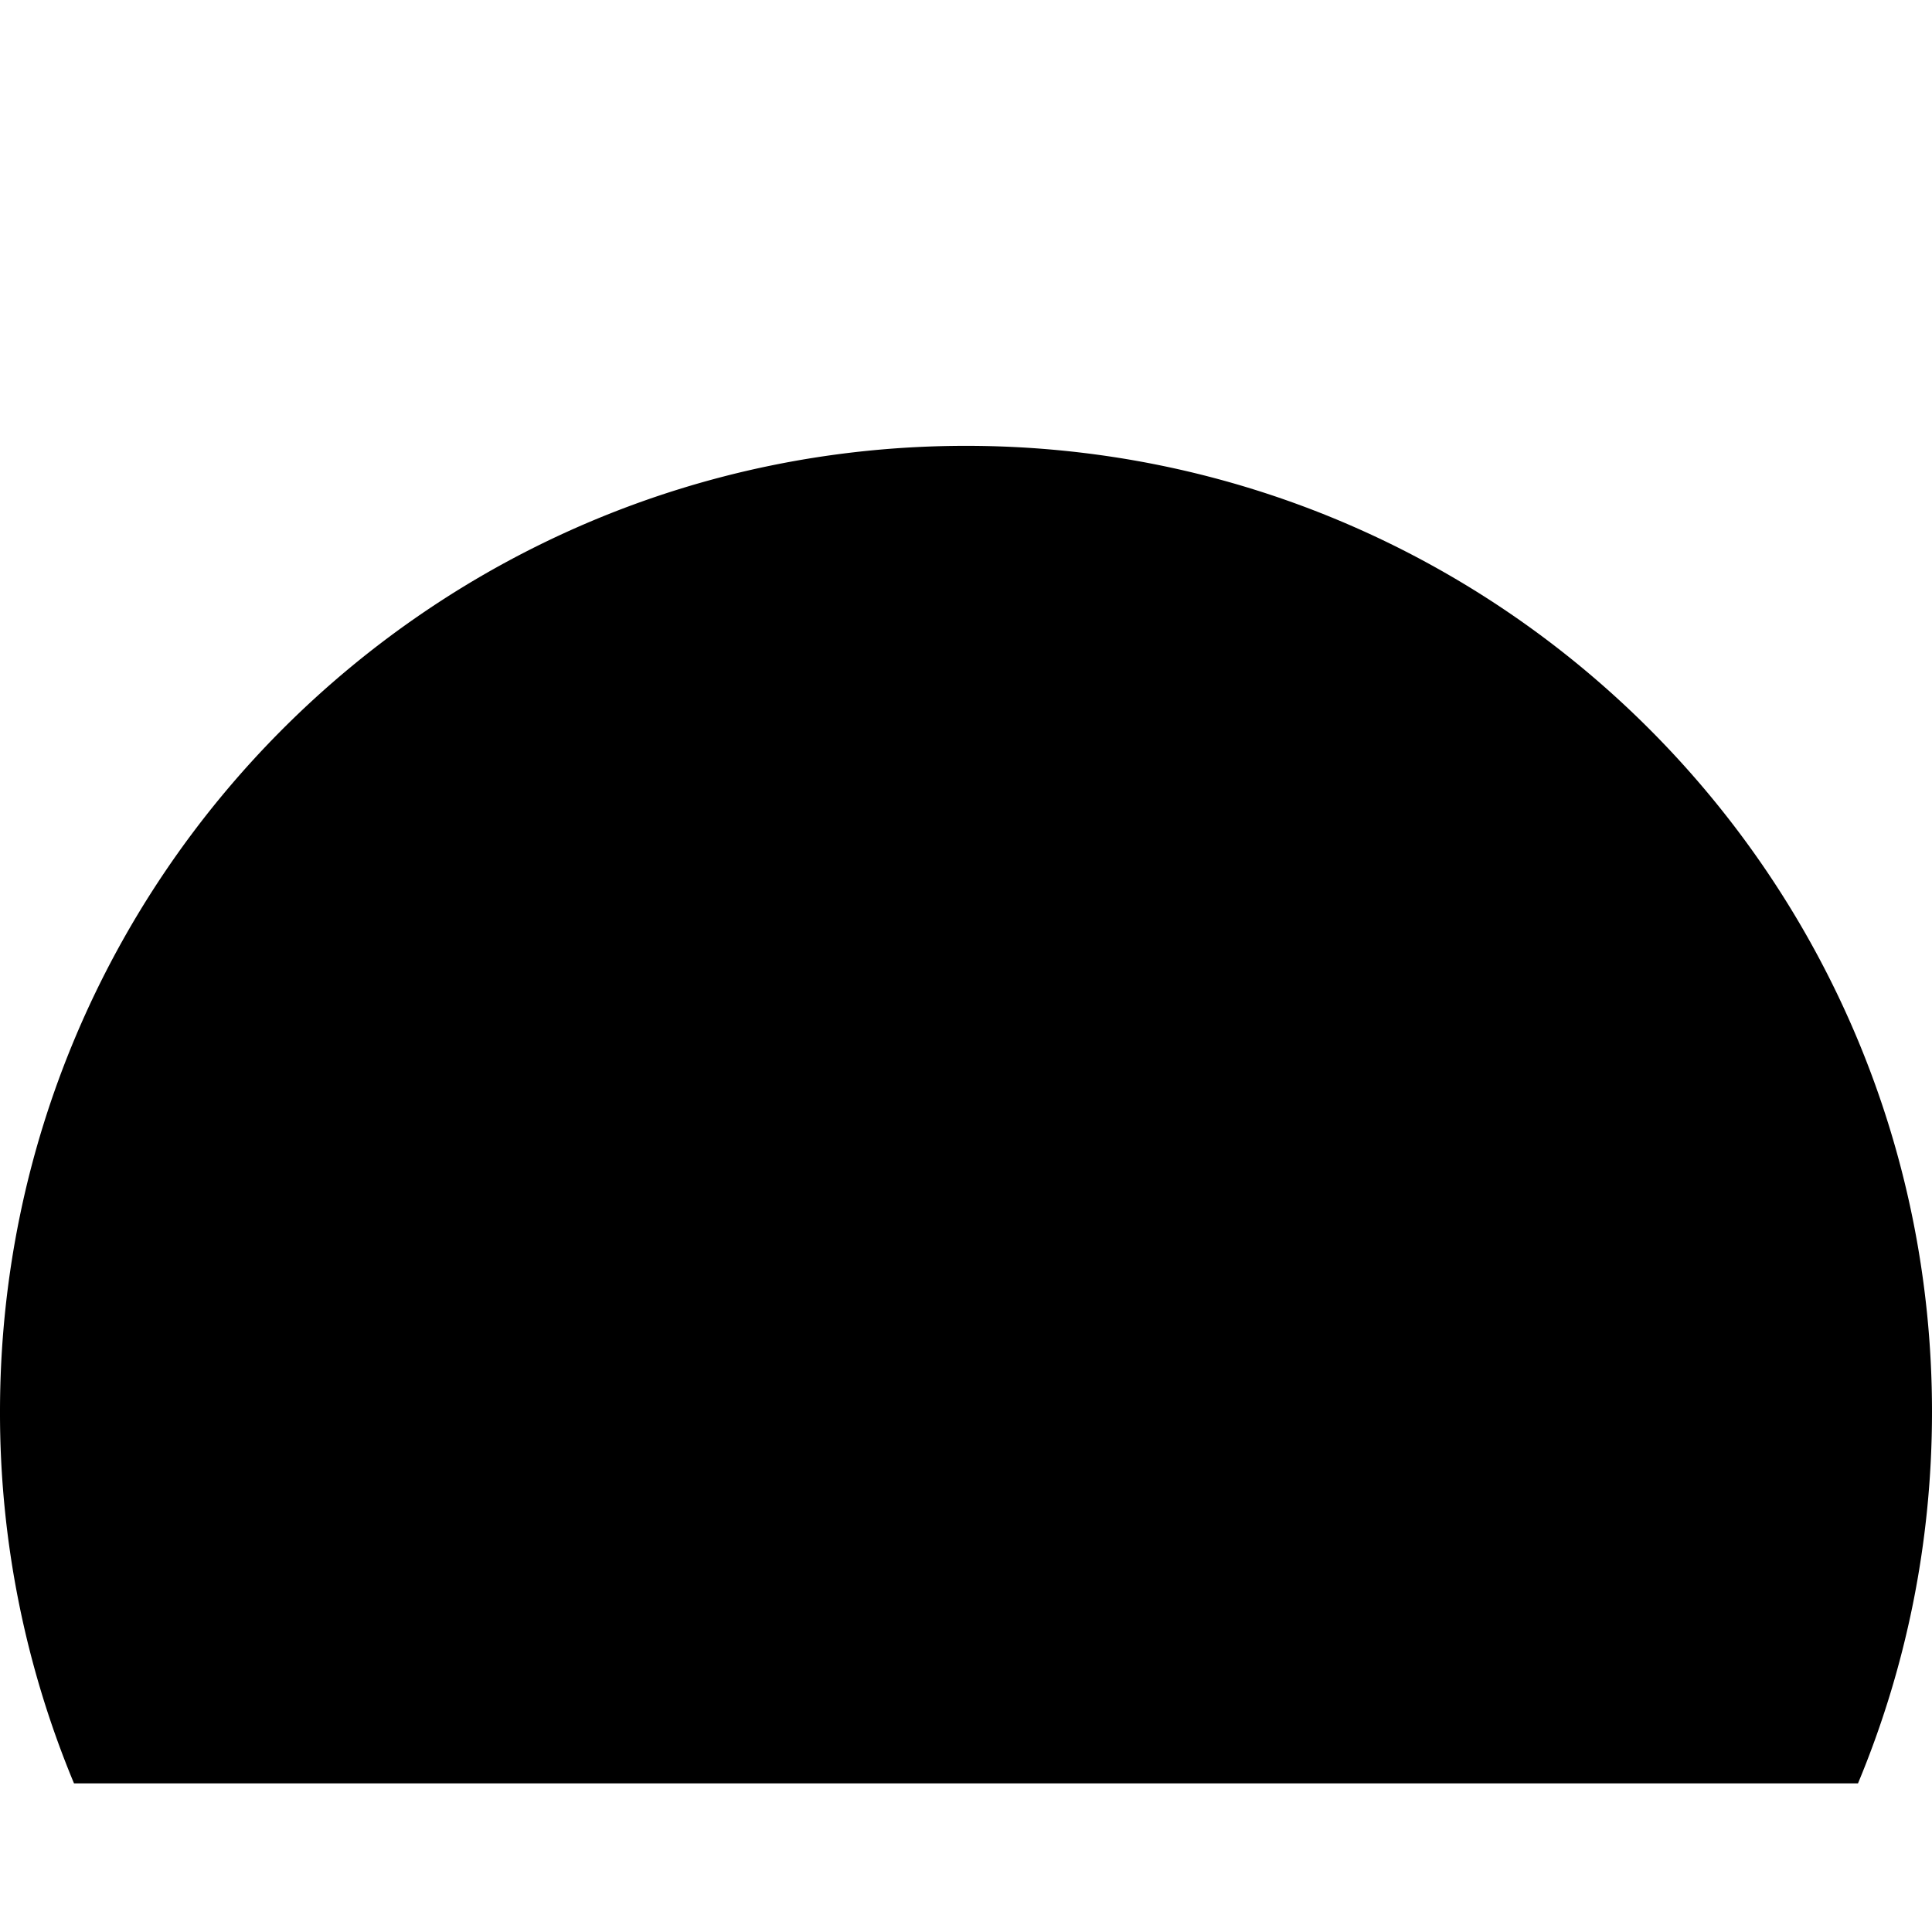 <svg xmlns="http://www.w3.org/2000/svg" width="26" height="26" focusable="false" viewBox="0 0 26 26">
  <path fill="currentColor" d="M.996 24A12.96 12.96 0 010 19C0 11.82 5.82 6 13 6s13 5.82 13 13c0 1.772-.354 3.46-.996 5H.996z"/>
</svg>

